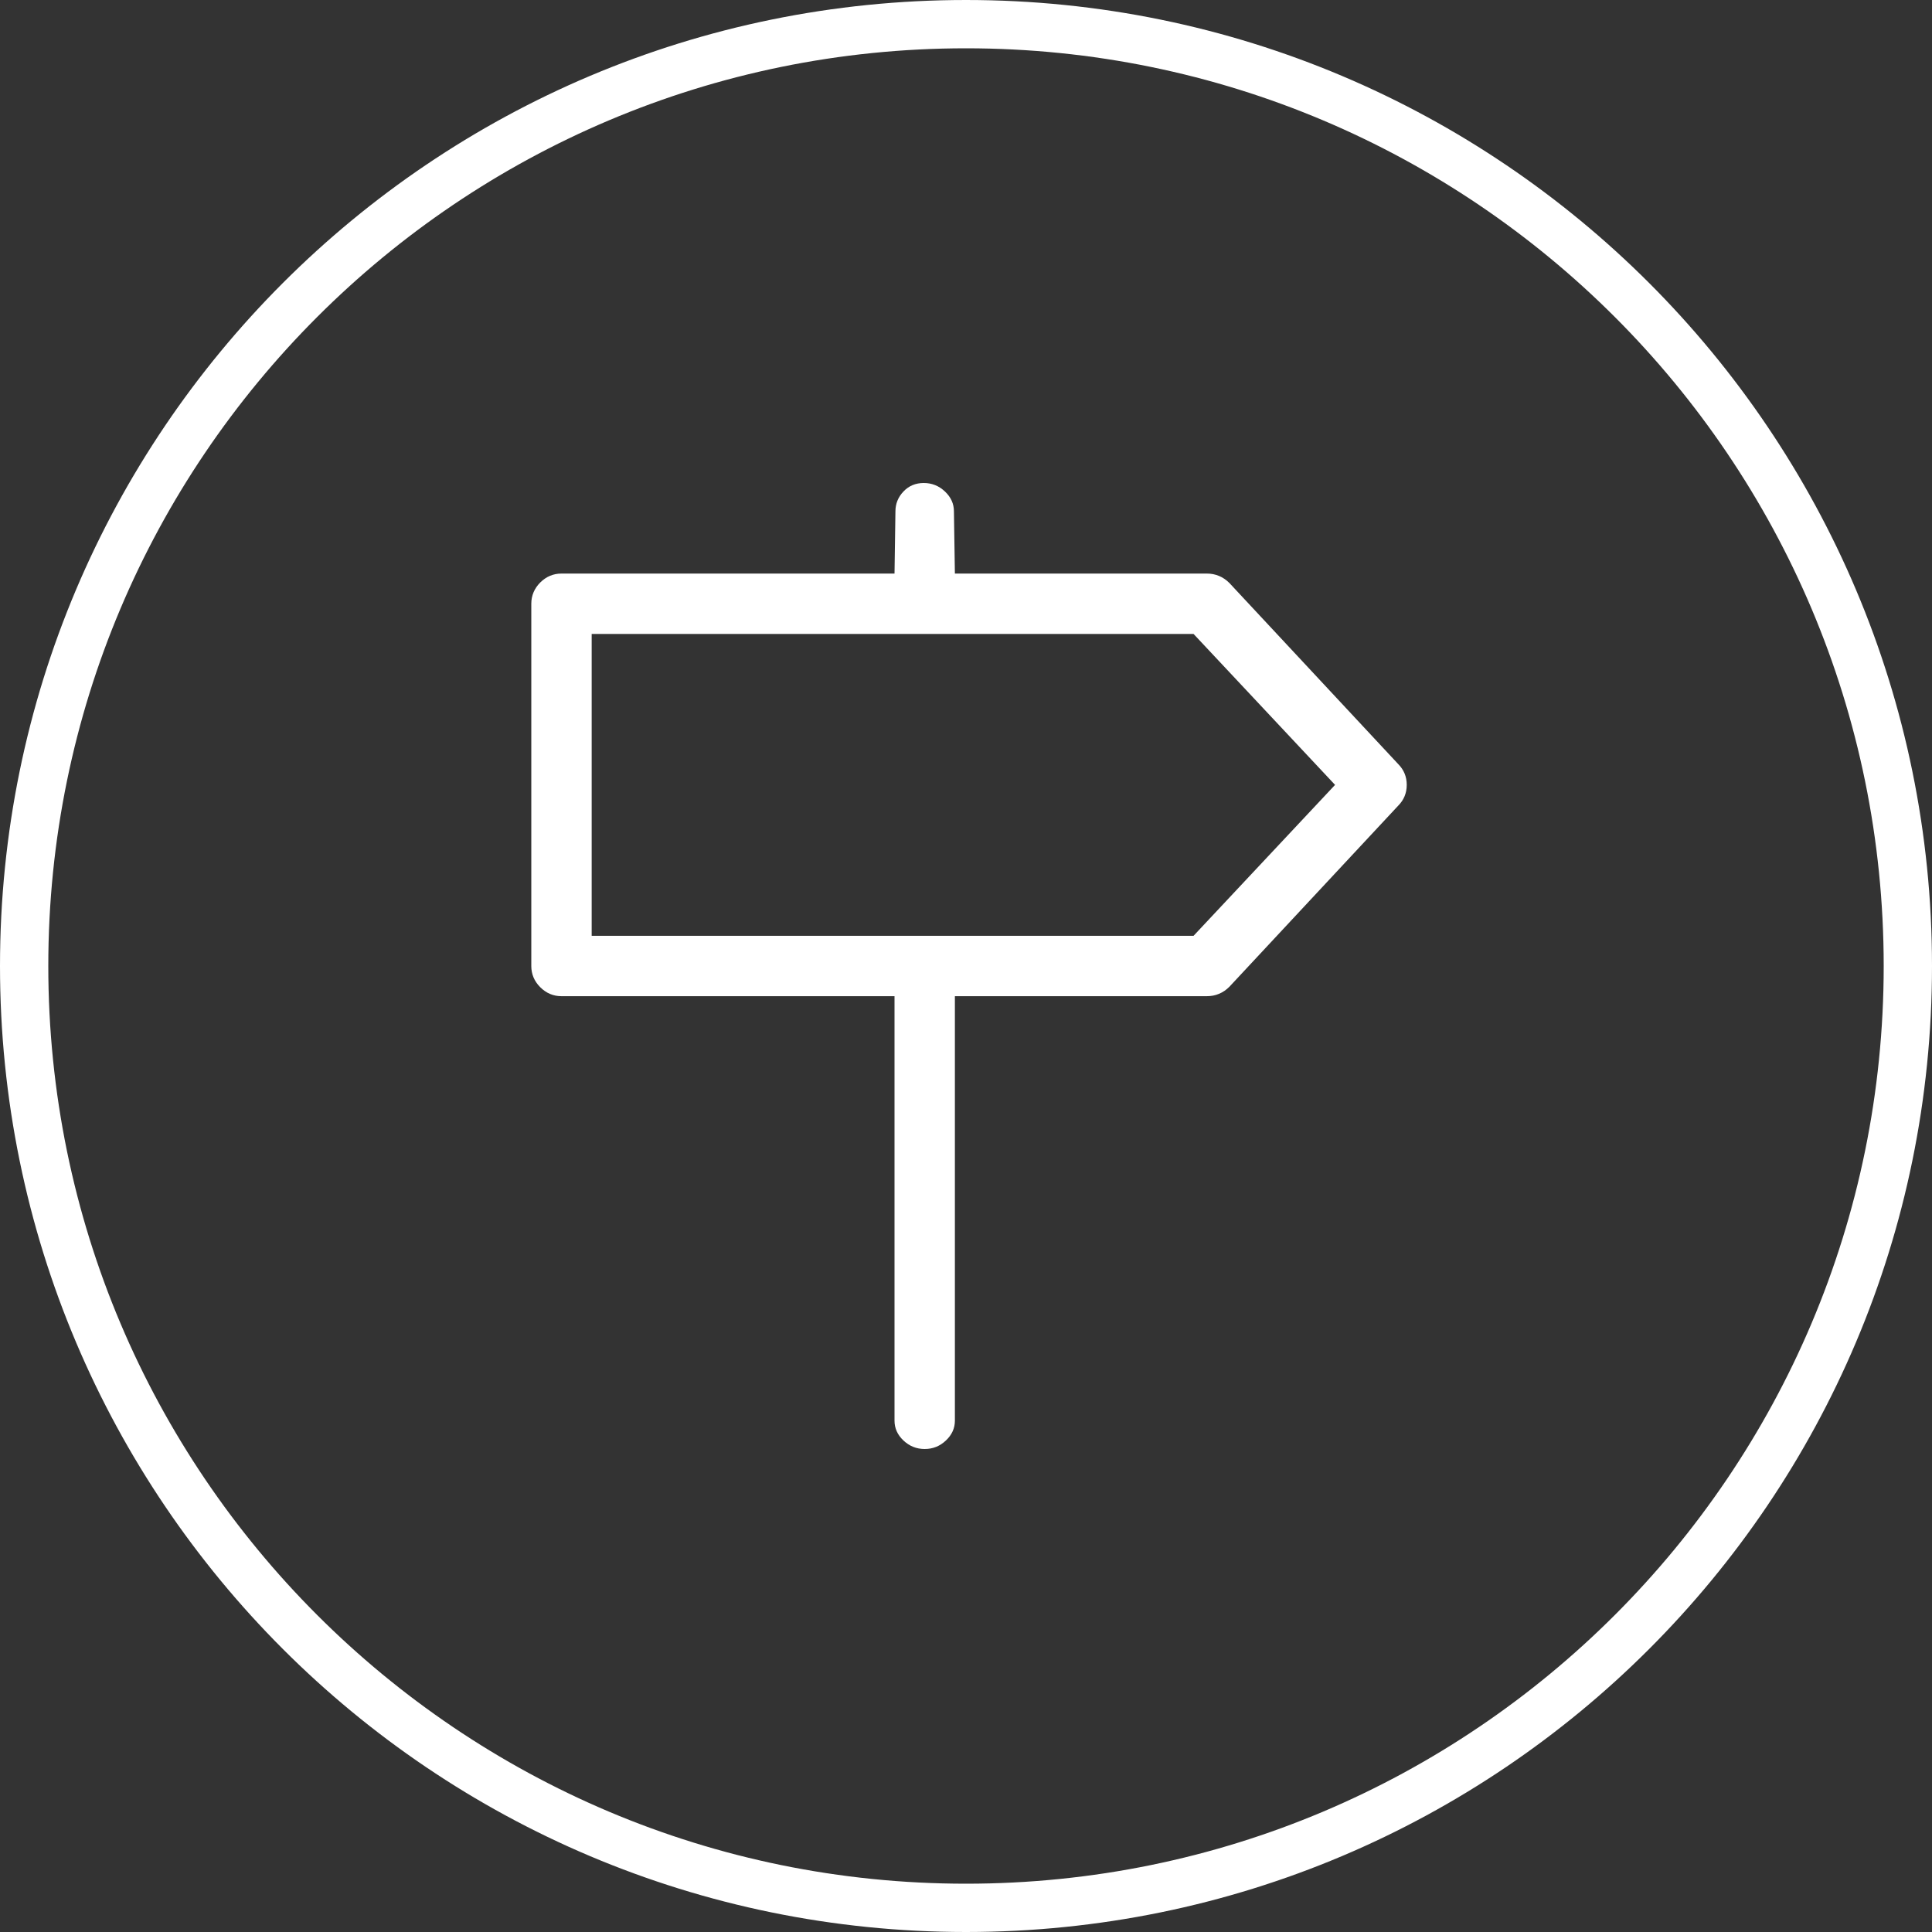 <svg width="40" height="40" viewBox="0 0 40 40" fill="none" xmlns="http://www.w3.org/2000/svg">
<rect x="0" y="0" width="40" height="40" fill="#333333" stroke="none"/>
<mask id="mask0" mask-type="alpha" maskUnits="userSpaceOnUse" x="8" y="8" width="24" height="24">
<rect x="8" y="8" width="24" height="24" fill="#C4C4C4"/>
</mask>
<g mask="url(#mask0)">
<path fill-rule="evenodd" clip-rule="evenodd" d="M29.125 16.25C29.125 16.081 29.066 15.938 28.949 15.82L25.453 12.07C25.388 12.005 25.316 11.956 25.238 11.924C25.16 11.891 25.076 11.875 24.984 11.875H19.77L19.75 10.586C19.75 10.43 19.688 10.293 19.564 10.176C19.441 10.059 19.294 10 19.125 10C18.956 10 18.816 10.059 18.705 10.176C18.594 10.293 18.539 10.43 18.539 10.586L18.52 11.875H11.625C11.456 11.875 11.309 11.937 11.185 12.06C11.062 12.184 11 12.331 11 12.5V20C11 20.169 11.062 20.316 11.185 20.439C11.309 20.563 11.456 20.625 11.625 20.625H18.52V29.414C18.52 29.57 18.581 29.707 18.705 29.824C18.829 29.941 18.975 30 19.145 30C19.314 30 19.46 29.941 19.584 29.824C19.708 29.707 19.77 29.57 19.77 29.414V20.625H24.984C25.076 20.625 25.16 20.609 25.238 20.576C25.316 20.544 25.388 20.495 25.453 20.43L28.949 16.68C29.066 16.562 29.125 16.419 29.125 16.25ZM27.641 16.25L24.711 19.375H12.25V13.125H24.711L27.641 16.25Z" fill="white"/>
</g>
<path d="M39.5 20C39.5 30.77 30.77 39.5 20 39.5C9.23 39.5 0.5 30.77 0.5 20C0.5 9.23 9.23 0.5 20 0.5C30.77 0.5 39.5 9.23 39.5 20Z" stroke="white"/>
</svg>
